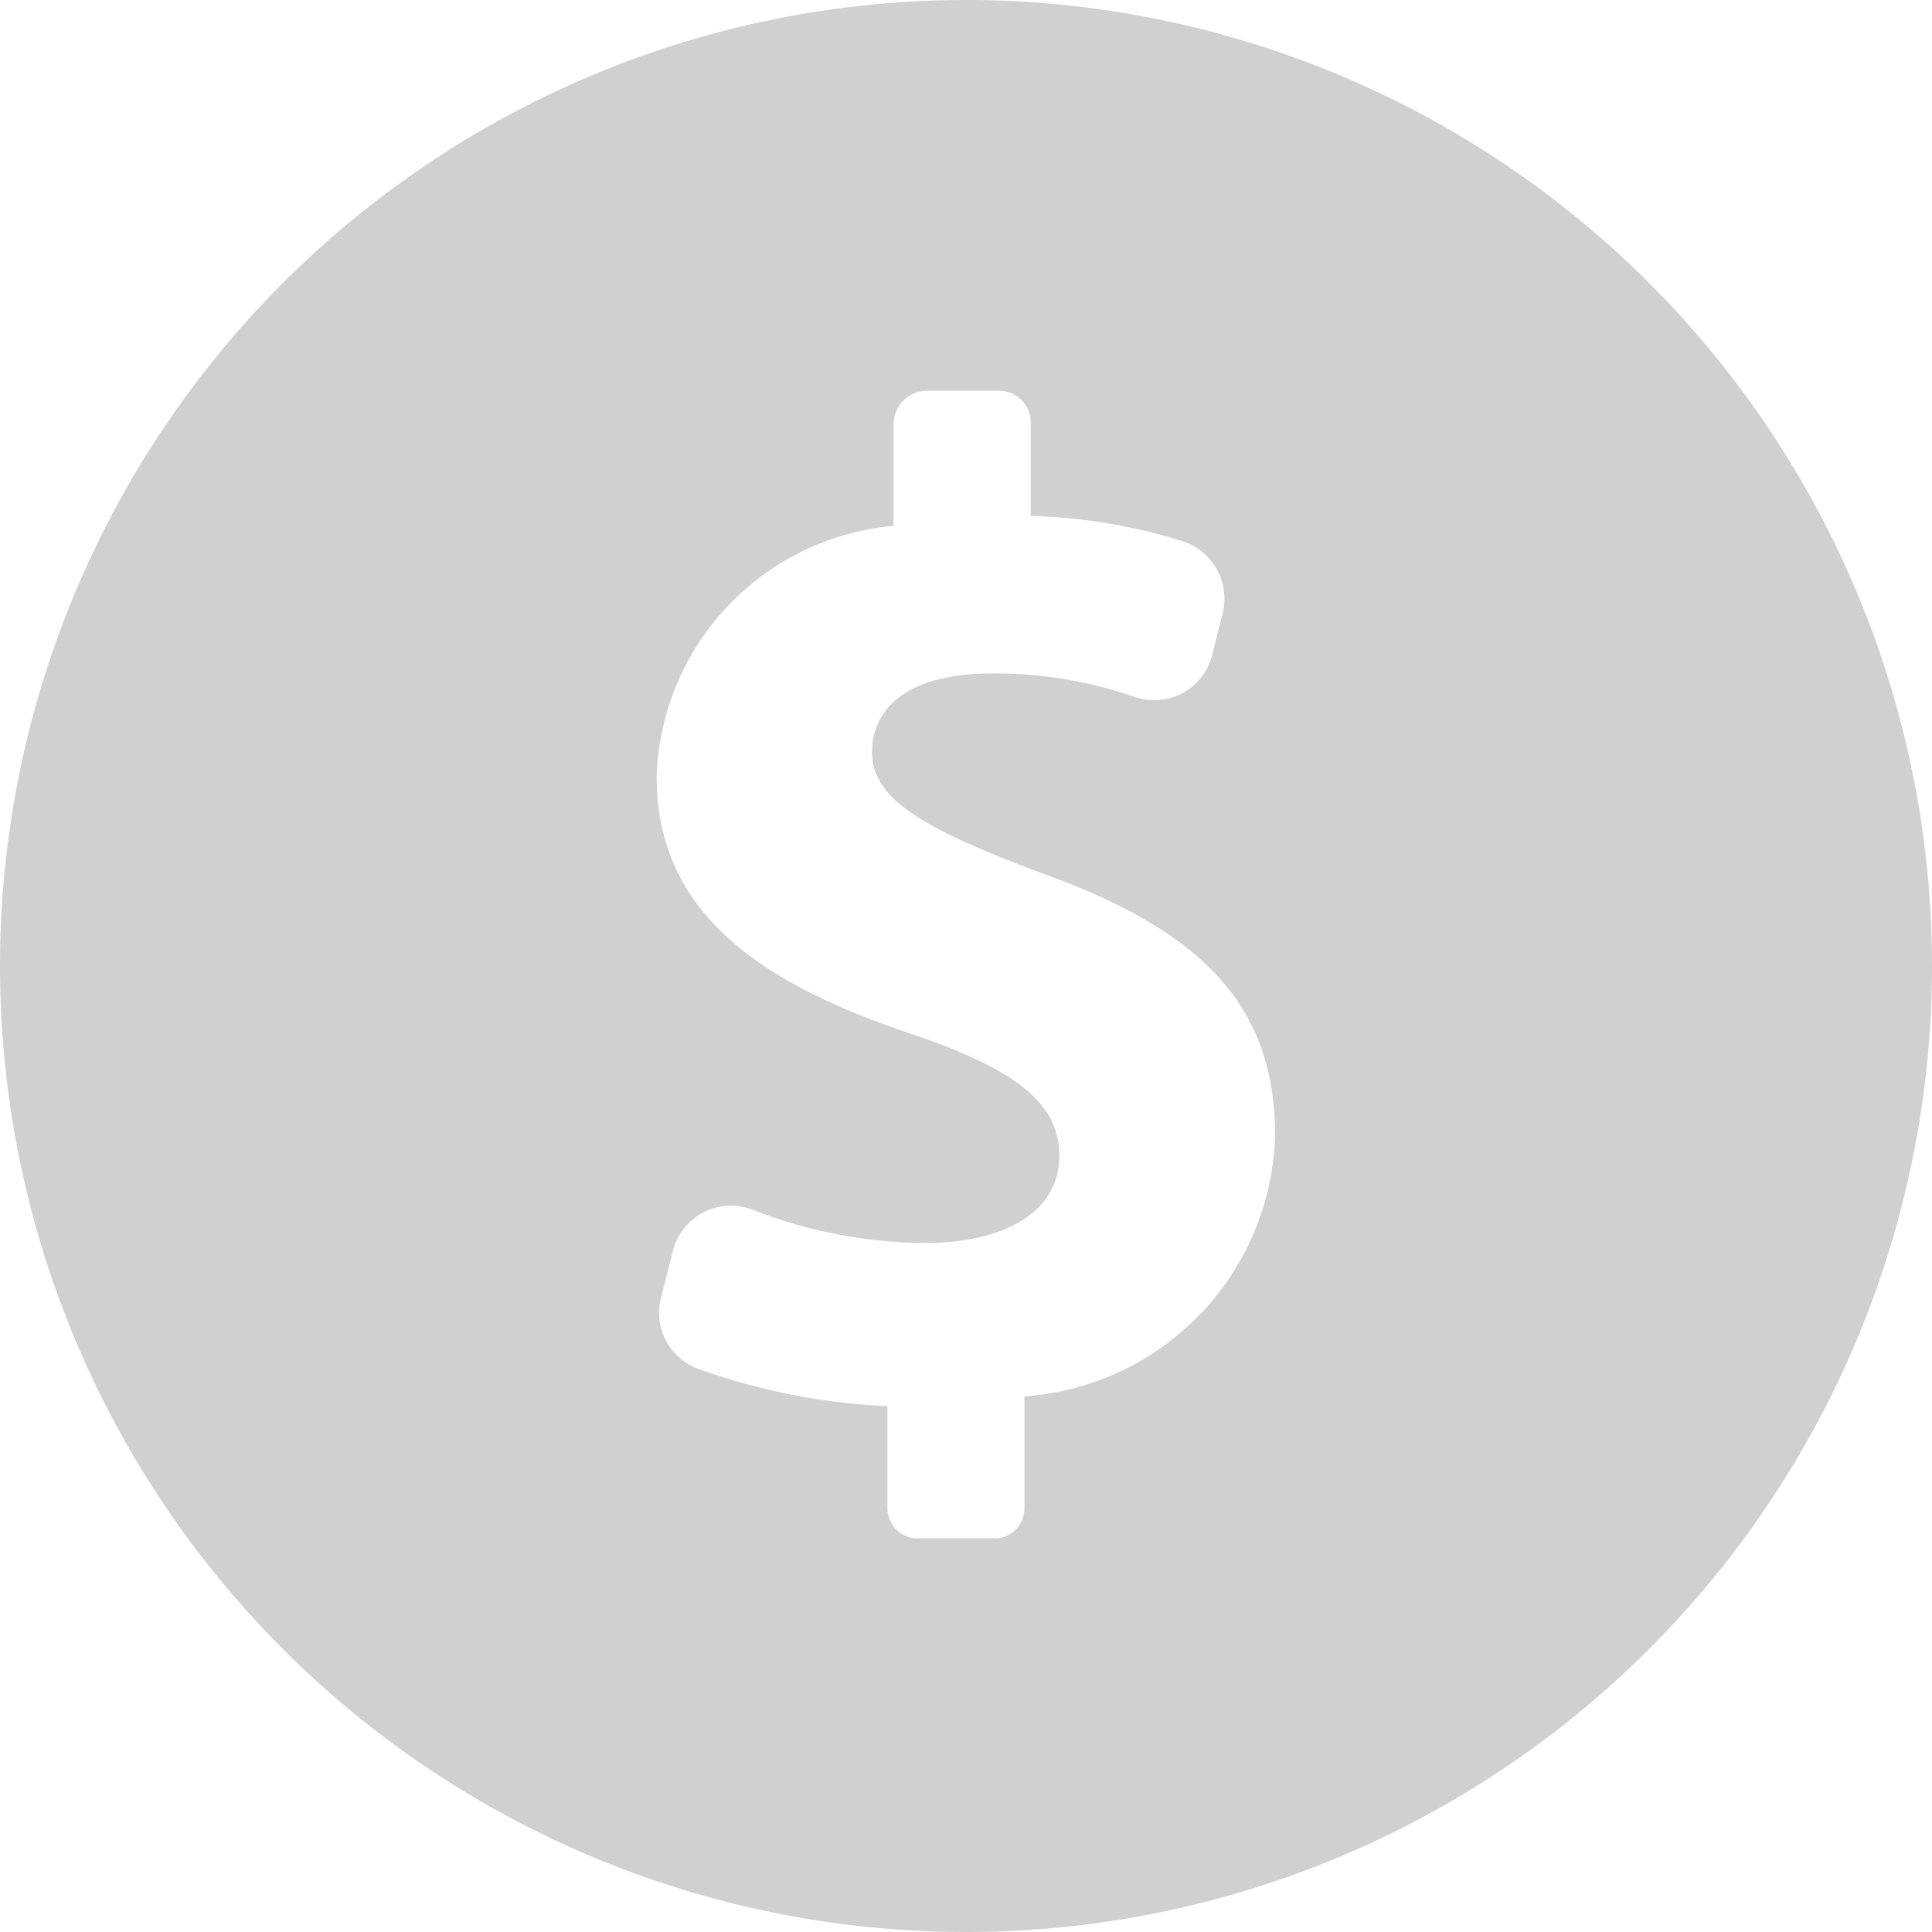 <svg xmlns="http://www.w3.org/2000/svg" width="16" height="16" viewBox="0 0 16 16"><defs><style>.a{fill:#d0d0d0;}</style></defs><path class="a" d="M8,0a8,8,0,1,0,8,8A8,8,0,0,0,8,0Zm.484,11.564v.926a.248.248,0,0,1-.257.25H7.61a.251.251,0,0,1-.261-.25v-.845a5.3,5.3,0,0,1-1.575-.312.494.494,0,0,1-.3-.585l.1-.392a.495.495,0,0,1,.658-.338,3.972,3.972,0,0,0,1.423.276c.664,0,1.118-.256,1.118-.722,0-.442-.373-.722-1.235-1.013-1.246-.419-2.1-1-2.1-2.131A2.155,2.155,0,0,1,7.4,4.355V3.51a.278.278,0,0,1,.268-.274h.617a.263.263,0,0,1,.251.274v.763a4.6,4.6,0,0,1,1.261.21.5.5,0,0,1,.329.593l-.088.351a.494.494,0,0,1-.639.345,3.565,3.565,0,0,0-1.177-.195c-.757,0-1,.326-1,.652,0,.384.408.629,1.4,1C10,7.721,10.56,8.361,10.56,9.409A2.231,2.231,0,0,1,8.484,11.564Z"/></svg>